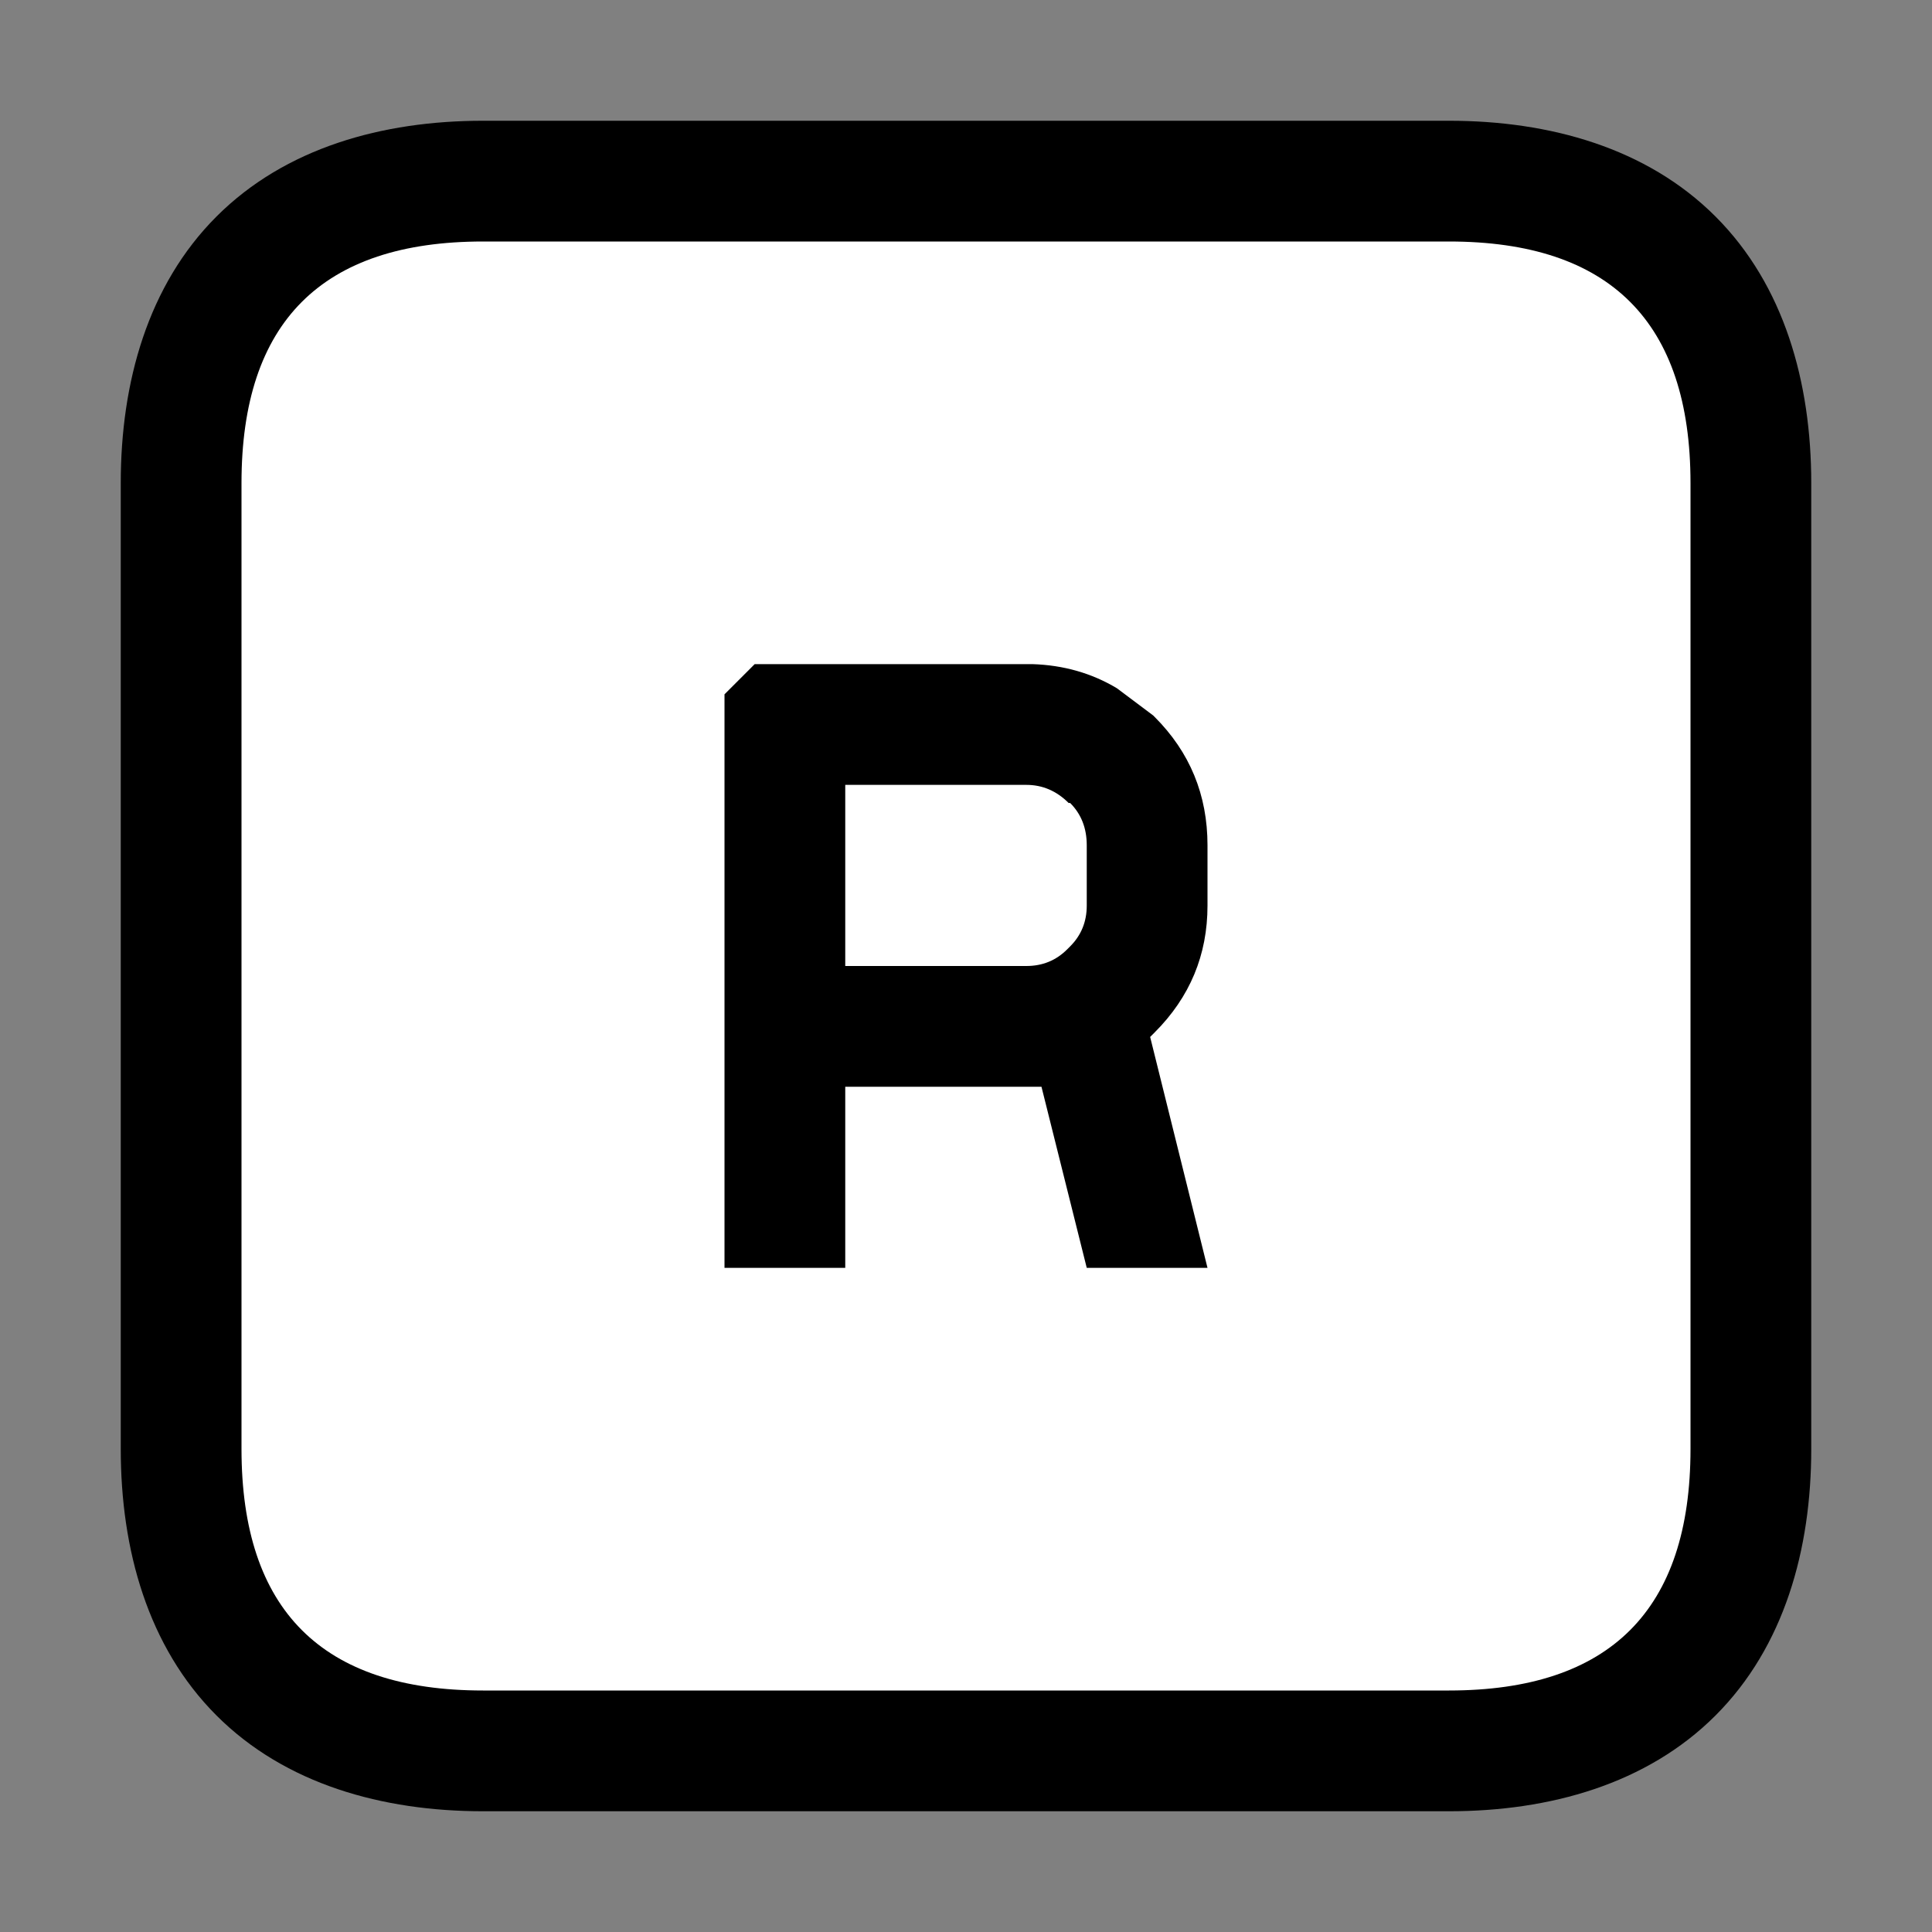 <?xml version="1.0" encoding="UTF-8"?>
<svg version="1.1" viewBox="0 0 64 64" xmlns="http://www.w3.org/2000/svg">
<rect x="0" y="0" width="64" height="64" fill="#808080" stroke="none"/>
<g stroke-linecap="round" stroke-linejoin="round">
<path d="m16 4c-3.333 0-6.552 0.896-8.828 3.172s-3.172 5.495-3.172 8.828v32c0 3.333 0.896 6.552 3.172 8.828s5.495 3.172 8.828 3.172h32c3.333 0 6.552-0.896 8.828-3.172s3.172-5.495 3.172-8.828v-32c0-3.333-0.896-6.552-3.172-8.828s-5.495-3.172-8.828-3.172z" color="#000000" style="-inkscape-stroke:none;paint-order:stroke markers fill"/>
<path d="m25 22-1 1v19h4v-6h6.5l1.5 6h4l-1.9-7.65 0.15-0.15q1.75-1.75 1.75-4.2v-2q0-2.5-1.75-4.25l-0.05-0.05-1.2-0.9q-1.25-0.75-2.8-0.8h-9.2m3 4h6q0.8 0 1.4 0.6h0.05q0.55 0.55 0.55 1.4v2q0 0.8-0.55 1.35l-0.1 0.1q-0.55 0.55-1.35 0.55h-6v-6m-12-18h32q8 0 8 8v32q0 8-8 8h-32q-8 0-8-8v-32q0-8 8-8" color="#000000" fill="#fff" stroke-width="8" style="-inkscape-stroke:none;paint-order:stroke markers fill"/>
</g>
</svg>
